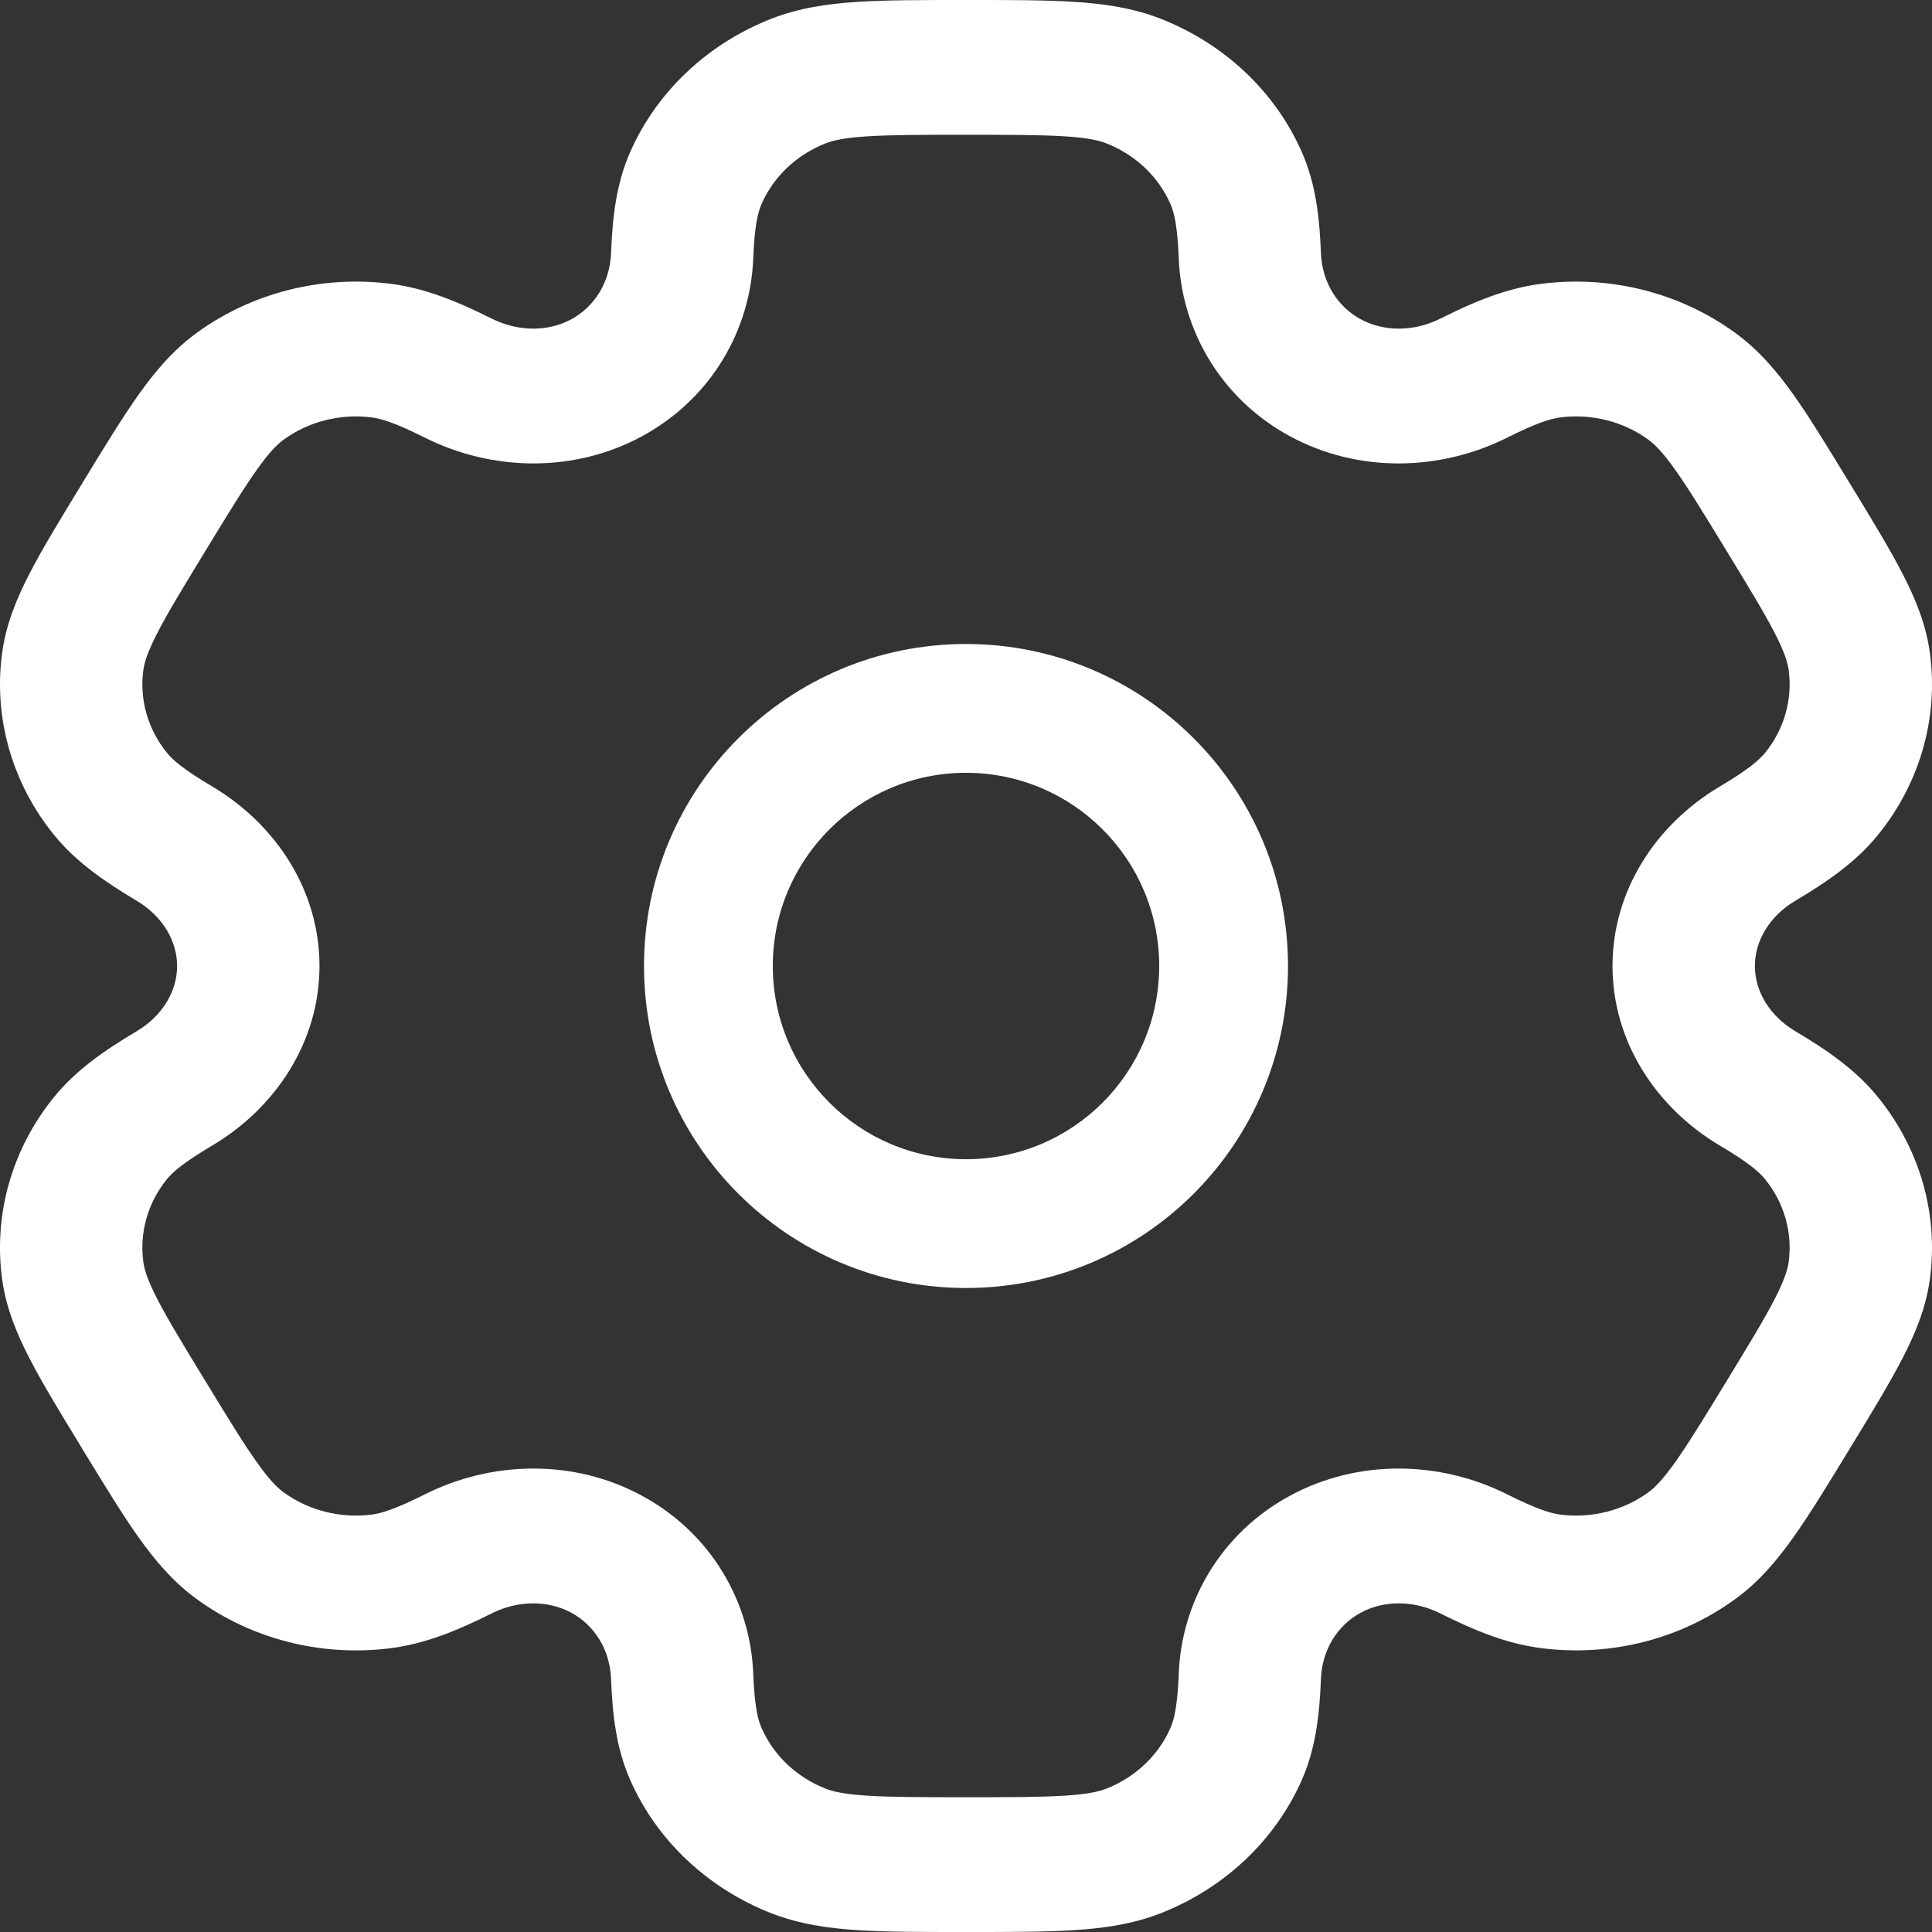 <svg width="33" height="33" viewBox="0 0 33 33" fill="none" xmlns="http://www.w3.org/2000/svg">
<rect x="0" y="0" width="33" height="33" fill="#333333" stroke="none"/>
<path fill-rule="evenodd" clip-rule="evenodd" d="M16.5 11C13.462 11 11 13.462 11 16.5C11 19.538 13.462 22 16.5 22C19.538 22 22 19.538 22 16.5C22 13.462 19.538 11 16.5 11ZM13.2 16.5C13.2 14.678 14.678 13.2 16.5 13.2C18.323 13.2 19.8 14.678 19.8 16.5C19.8 18.323 18.323 19.8 16.5 19.8C14.678 19.8 13.2 18.323 13.2 16.5Z" fill="white"/>
<path fill-rule="evenodd" clip-rule="evenodd" d="M16.459 6.51985e-07C15.739 -1.46969e-05 15.137 -1.47686e-05 14.643 0.032C14.129 0.065 13.644 0.137 13.173 0.321C12.081 0.75 11.213 1.571 10.76 2.606C10.525 3.144 10.461 3.712 10.437 4.328C10.417 4.824 10.153 5.238 9.763 5.451C9.373 5.664 8.862 5.674 8.399 5.442C7.822 5.154 7.271 4.922 6.661 4.846C5.489 4.7 4.303 5.001 3.365 5.682C2.961 5.976 2.653 6.338 2.366 6.743C2.089 7.132 1.789 7.626 1.428 8.216L1.388 8.283C1.027 8.874 0.727 9.367 0.509 9.788C0.282 10.226 0.105 10.66 0.038 11.139C-0.116 12.249 0.202 13.371 0.921 14.259C1.296 14.721 1.783 15.057 2.335 15.386C2.779 15.65 3.025 16.073 3.025 16.5C3.025 16.926 2.779 17.35 2.335 17.614C1.783 17.942 1.296 18.279 0.921 18.741C0.201 19.629 -0.116 20.751 0.038 21.861C0.105 22.34 0.282 22.773 0.509 23.212C0.726 23.633 1.027 24.126 1.387 24.716L1.428 24.784C1.789 25.374 2.089 25.868 2.365 26.256C2.653 26.661 2.961 27.024 3.365 27.317C4.303 27.999 5.489 28.3 6.661 28.154C7.271 28.078 7.822 27.846 8.399 27.558C8.862 27.326 9.372 27.336 9.763 27.549C10.153 27.762 10.417 28.176 10.437 28.672C10.461 29.288 10.525 29.856 10.76 30.394C11.213 31.429 12.081 32.25 13.173 32.679C13.644 32.863 14.129 32.935 14.643 32.968C15.137 33 15.739 33 16.459 33H16.541C17.261 33 17.863 33 18.357 32.968C18.871 32.935 19.356 32.863 19.827 32.679C20.919 32.25 21.787 31.429 22.24 30.394C22.475 29.856 22.539 29.288 22.563 28.672C22.583 28.176 22.847 27.762 23.237 27.549C23.627 27.336 24.138 27.326 24.601 27.558C25.178 27.846 25.729 28.078 26.339 28.153C27.511 28.3 28.697 27.999 29.634 27.317C30.039 27.024 30.347 26.661 30.634 26.256C30.91 25.868 31.211 25.374 31.571 24.784L31.612 24.716C31.973 24.126 32.273 23.632 32.491 23.211C32.718 22.773 32.895 22.34 32.962 21.861C33.116 20.751 32.798 19.629 32.078 18.741C31.704 18.278 31.217 17.942 30.665 17.614C30.221 17.35 29.975 16.926 29.975 16.5C29.975 16.073 30.221 15.65 30.665 15.386C31.217 15.058 31.704 14.722 32.079 14.259C32.798 13.371 33.116 12.249 32.962 11.139C32.895 10.661 32.718 10.226 32.491 9.788C32.274 9.368 31.973 8.874 31.613 8.284L31.572 8.217C31.211 7.626 30.911 7.132 30.635 6.743C30.347 6.339 30.039 5.976 29.635 5.683C28.697 5.001 27.511 4.7 26.339 4.846C25.729 4.922 25.178 5.154 24.602 5.442C24.138 5.674 23.628 5.664 23.238 5.451C22.847 5.238 22.583 4.824 22.563 4.328C22.539 3.711 22.475 3.144 22.24 2.606C21.787 1.571 20.919 0.75 19.827 0.321C19.356 0.137 18.871 0.065 18.357 0.032C17.863 -1.47686e-05 17.261 -1.46969e-05 16.541 6.51985e-07H16.459ZM14.103 2.448C14.229 2.399 14.418 2.354 14.809 2.329C15.21 2.303 15.728 2.302 16.5 2.302C17.272 2.302 17.79 2.303 18.191 2.329C18.581 2.354 18.771 2.399 18.896 2.448C19.393 2.643 19.788 3.017 19.993 3.487C20.058 3.635 20.112 3.866 20.134 4.414C20.181 5.63 20.845 6.802 22.022 7.445C23.199 8.088 24.601 8.046 25.738 7.478C26.25 7.221 26.488 7.15 26.656 7.129C27.189 7.063 27.728 7.199 28.154 7.509C28.262 7.587 28.398 7.72 28.616 8.028C28.841 8.344 29.1 8.768 29.486 9.401C29.872 10.034 30.131 10.459 30.308 10.801C30.48 11.134 30.533 11.312 30.551 11.439C30.621 11.944 30.477 12.454 30.15 12.858C30.046 12.985 29.862 13.145 29.371 13.437C28.283 14.084 27.543 15.213 27.543 16.5C27.543 17.787 28.283 18.916 29.371 19.564C29.862 19.855 30.046 20.015 30.149 20.142C30.477 20.546 30.621 21.056 30.551 21.561C30.533 21.688 30.479 21.866 30.308 22.199C30.131 22.541 29.872 22.966 29.486 23.599C29.1 24.232 28.84 24.656 28.616 24.972C28.398 25.279 28.262 25.413 28.154 25.491C27.728 25.801 27.189 25.937 26.656 25.871C26.488 25.85 26.25 25.778 25.738 25.522C24.601 24.953 23.198 24.912 22.021 25.555C20.845 26.198 20.181 27.369 20.134 28.586C20.112 29.134 20.058 29.365 19.993 29.513C19.788 29.983 19.393 30.357 18.896 30.552C18.771 30.601 18.581 30.646 18.191 30.671C17.79 30.697 17.272 30.698 16.5 30.698C15.728 30.698 15.21 30.697 14.809 30.671C14.418 30.646 14.229 30.601 14.103 30.552C13.607 30.357 13.212 29.983 13.007 29.513C12.942 29.365 12.888 29.134 12.866 28.586C12.818 27.37 12.155 26.198 10.978 25.555C9.801 24.912 8.399 24.953 7.262 25.522C6.75 25.779 6.512 25.85 6.344 25.871C5.811 25.937 5.272 25.801 4.846 25.491C4.738 25.413 4.602 25.28 4.384 24.972C4.159 24.656 3.9 24.232 3.514 23.599C3.128 22.966 2.869 22.541 2.692 22.199C2.52 21.866 2.467 21.688 2.449 21.561C2.379 21.056 2.523 20.546 2.85 20.142C2.954 20.015 3.138 19.855 3.629 19.564C4.717 18.916 5.457 17.787 5.457 16.5C5.457 15.213 4.717 14.084 3.629 13.436C3.138 13.145 2.954 12.985 2.851 12.858C2.523 12.454 2.379 11.944 2.449 11.439C2.467 11.312 2.52 11.134 2.693 10.801C2.869 10.459 3.128 10.034 3.514 9.401C3.9 8.768 4.159 8.344 4.384 8.028C4.602 7.72 4.738 7.587 4.846 7.509C5.272 7.199 5.811 7.063 6.344 7.129C6.512 7.15 6.75 7.221 7.262 7.478C8.399 8.046 9.801 8.088 10.978 7.445C12.155 6.801 12.818 5.631 12.866 4.414C12.888 3.866 12.942 3.635 13.007 3.487C13.212 3.017 13.607 2.643 14.103 2.448Z" fill="white"/>
</svg>
